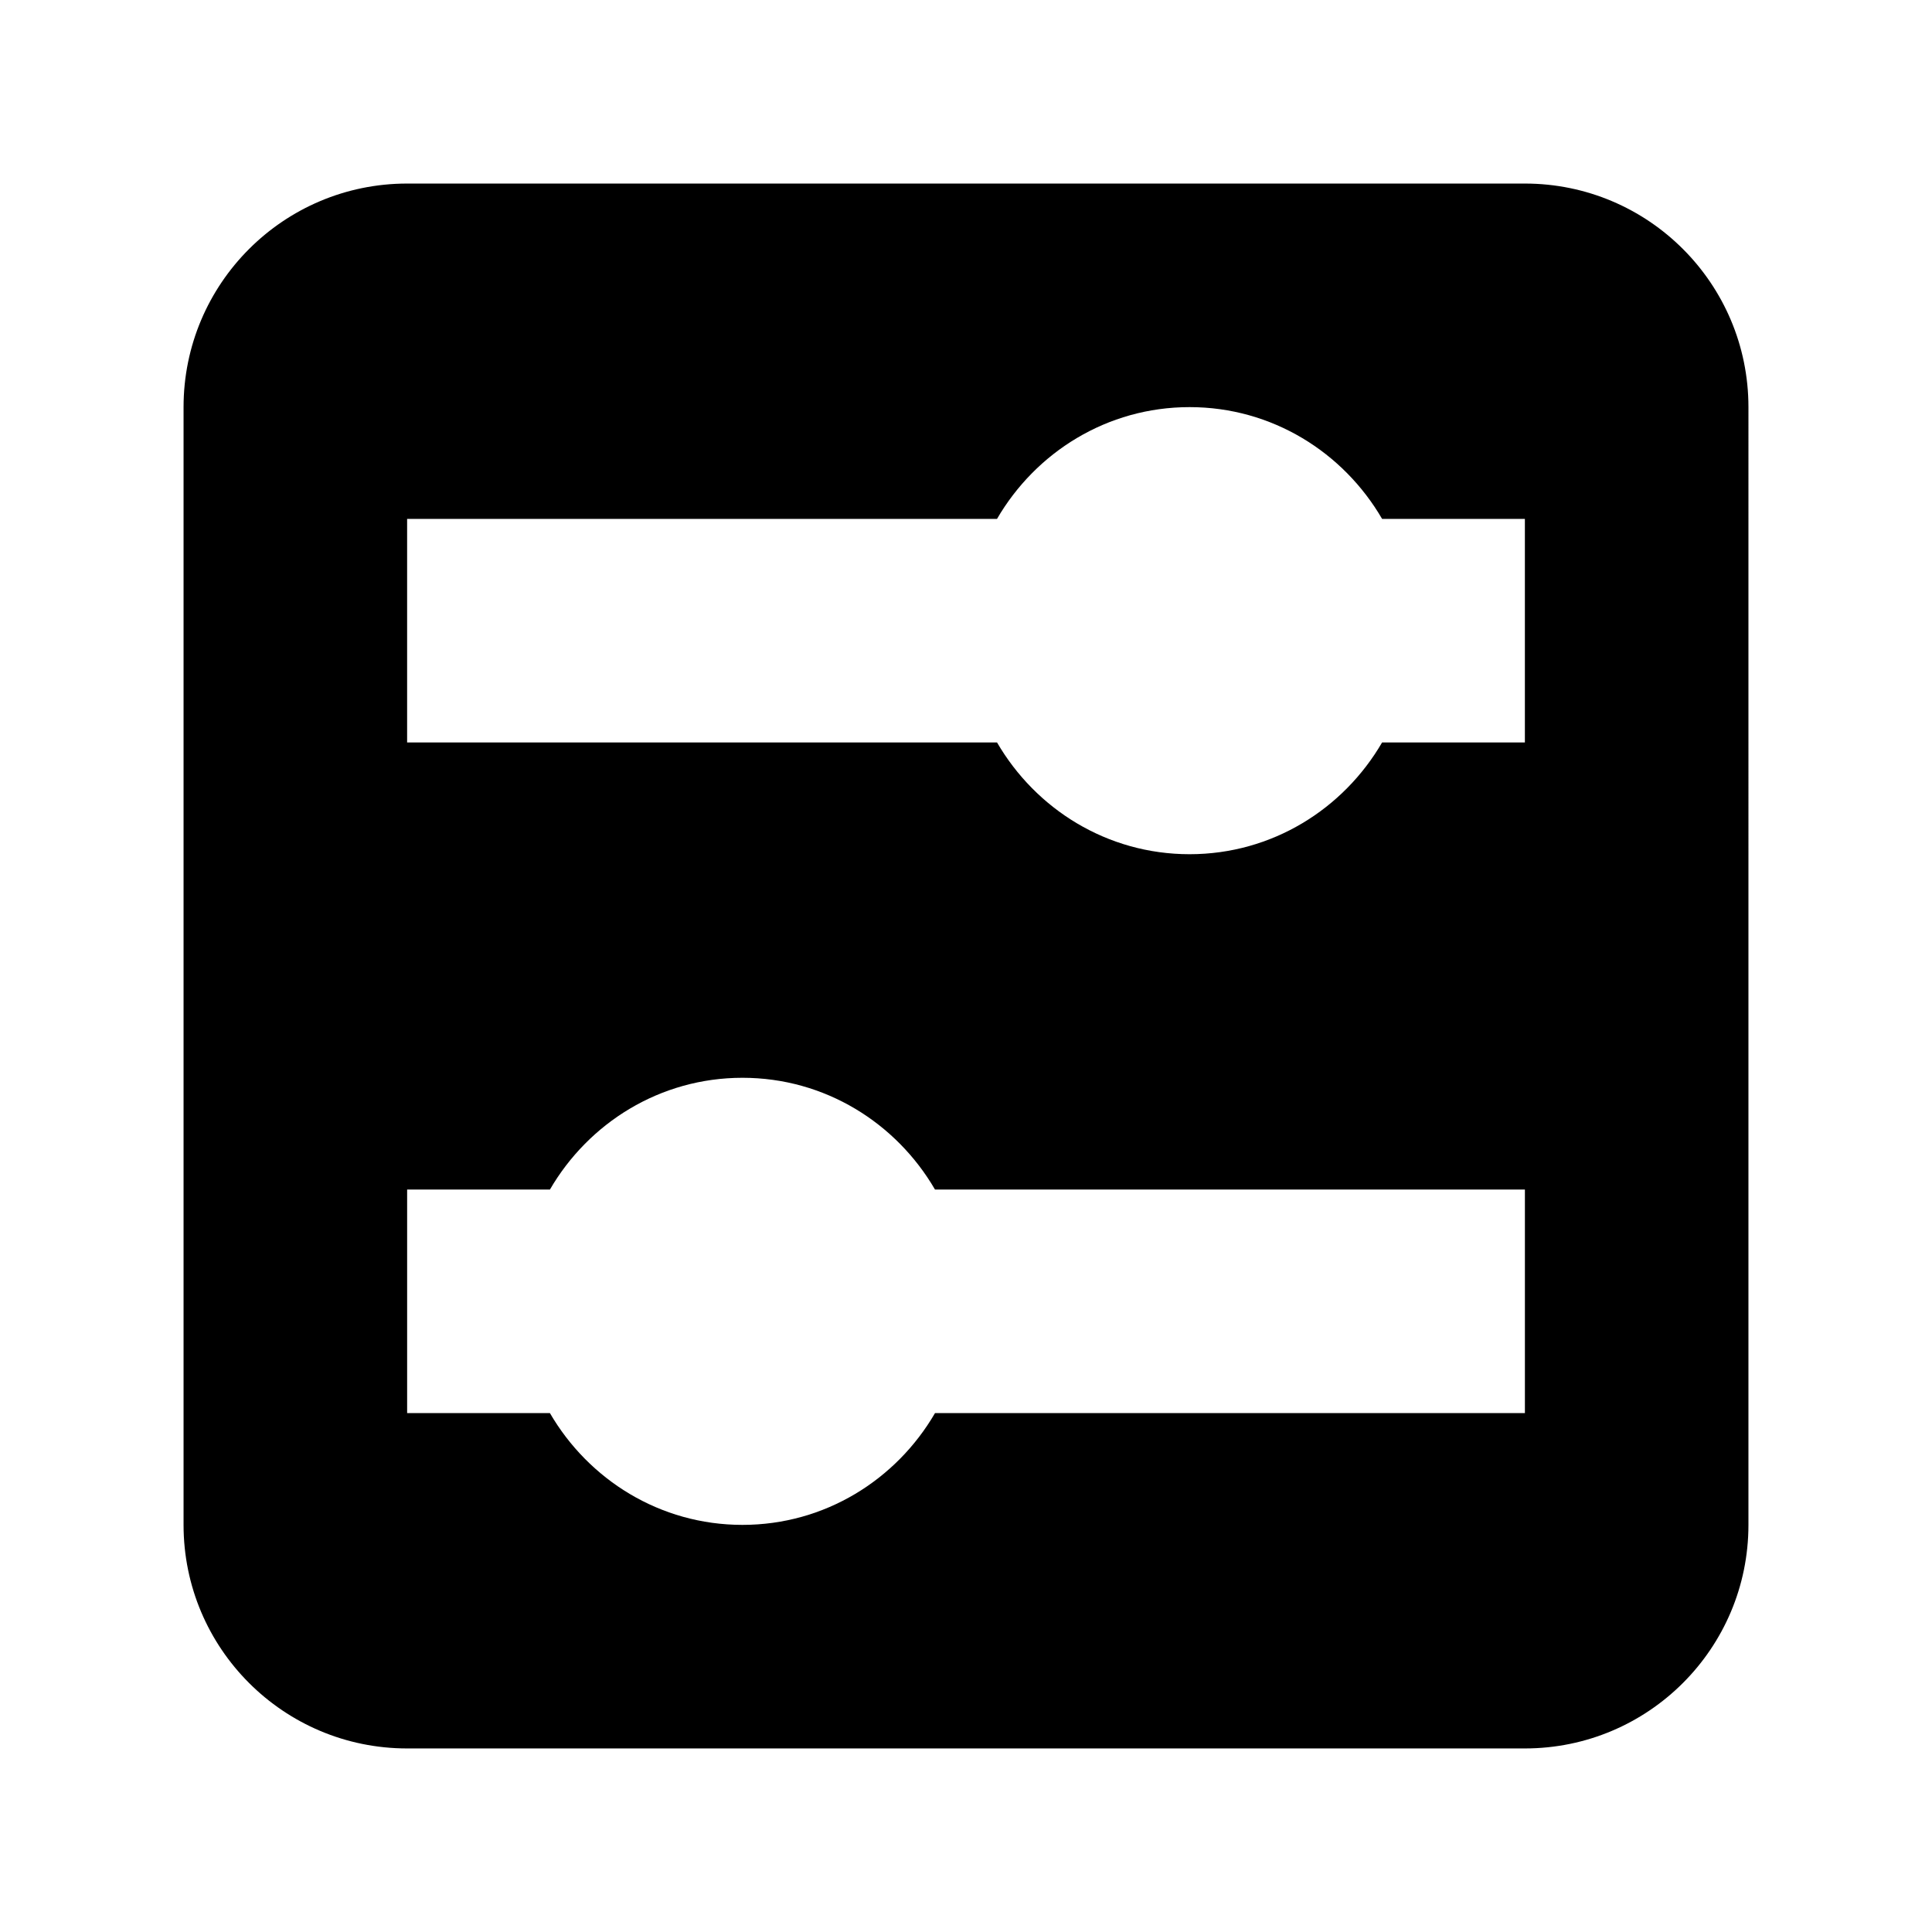 <?xml version="1.0" encoding="utf-8"?>
<!-- Generator: Adobe Illustrator 24.0.1, SVG Export Plug-In . SVG Version: 6.00 Build 0)  -->
<svg version="1.1" id="图层_1" xmlns="http://www.w3.org/2000/svg" xmlns:xlink="http://www.w3.org/1999/xlink" x="0px" y="0px"
	 viewBox="0 0 1024 1024" style="enable-background:new 0 0 1024 1024;" xml:space="preserve">
<style type="text/css">
	.st0{display:none;fill:#666666;}
	.st1{display:none;}
	.st2{display:inline;}
</style>
<path class="st0" d="M511.46,62.79c-247.87,0-448.81,200.94-448.81,448.81s200.94,448.81,448.81,448.81S960.27,759.47,960.27,511.6
	S759.33,62.79,511.46,62.79z M679.63,770.38l-168.17-88.41L343.3,770.38l32.12-187.26L239.36,450.51l188.02-27.32l84.08-170.37
	l84.08,170.37l188.02,27.32L647.51,583.12L679.63,770.38z"/>
<g class="st1">
	<circle class="st2" cx="512" cy="344.38" r="279.36"/>
	<path class="st2" d="M772.74,679.62H251.26C148.4,679.62,65.02,763,65.02,865.86c0,51.43,41.69,93.12,93.12,93.12h707.72
		c51.43,0,93.12-41.69,93.12-93.12C958.98,763,875.6,679.62,772.74,679.62z"/>
</g>
<g class="st1">
	<path class="st2" d="M925.78,271.53L540.38,99.69c-8.88-3.96-18.63-5.94-28.38-5.94s-19.5,1.98-28.38,5.94L98.22,271.53
		c-43.13,19.23-43.13,71.35,0,90.58l385.39,171.84c8.88,3.96,18.63,5.94,28.38,5.94s19.5-1.98,28.38-5.94l361.98-161.4v250.98
		c0,15.4,12.48,27.88,27.88,27.88c15.4,0,27.88-12.48,27.88-27.88V344.7c0-4.48-1.29-8.54-3.16-12.29
		C963.27,310.22,953.75,284,925.78,271.53z"/>
	<path class="st2" d="M512,623.53c-13.41,0-26.82-2.72-39.03-8.17L177.4,483.58v335.13c0,61.6,149.8,111.53,334.6,111.53
		s334.6-49.94,334.6-111.53V483.58L551.03,615.37C538.82,620.81,525.41,623.53,512,623.53z"/>
</g>
<path class="st1" d="M792.67,568.13V343.6l-252.61-93.56v-74.84H680.4V62.92H540.07H512h-28.07v187.11L231.33,343.6v224.54H62.92
	v392.94h224.54h112.27h56.13V736.54c0-31,25.13-56.13,56.13-56.13s56.13,25.13,56.13,56.13v224.54h56.13h56.13h280.67V568.13H792.67
	z M512,512c-31,0-56.13-25.13-56.13-56.13c0-31,25.13-56.13,56.13-56.13s56.13,25.13,56.13,56.13C568.13,486.87,543,512,512,512z"/>
<path d="M808.22,97.29H215.78c-65.44,0-118.49,53.05-118.49,118.49v592.44c0,65.44,53.05,118.49,118.49,118.49h592.44
	c65.44,0,118.49-53.05,118.49-118.49V215.78C926.71,150.34,873.66,97.29,808.22,97.29z M808.22,748.98H495.57
	c-20.52,35.27-58.31,59.24-102.05,59.24s-81.53-23.98-102.05-59.24h-75.68V630.49h75.68c20.52-35.27,58.31-59.24,102.05-59.24
	s81.53,23.98,102.05,59.24h312.66V748.98z M808.22,393.51h-75.68c-20.52,35.27-58.31,59.24-102.05,59.24
	c-43.75,0-81.53-23.98-102.05-59.24H215.78V275.02h312.66c20.52-35.27,58.31-59.24,102.05-59.24c43.75,0,81.53,23.98,102.05,59.24
	h75.68V393.51z"/>
</svg>
